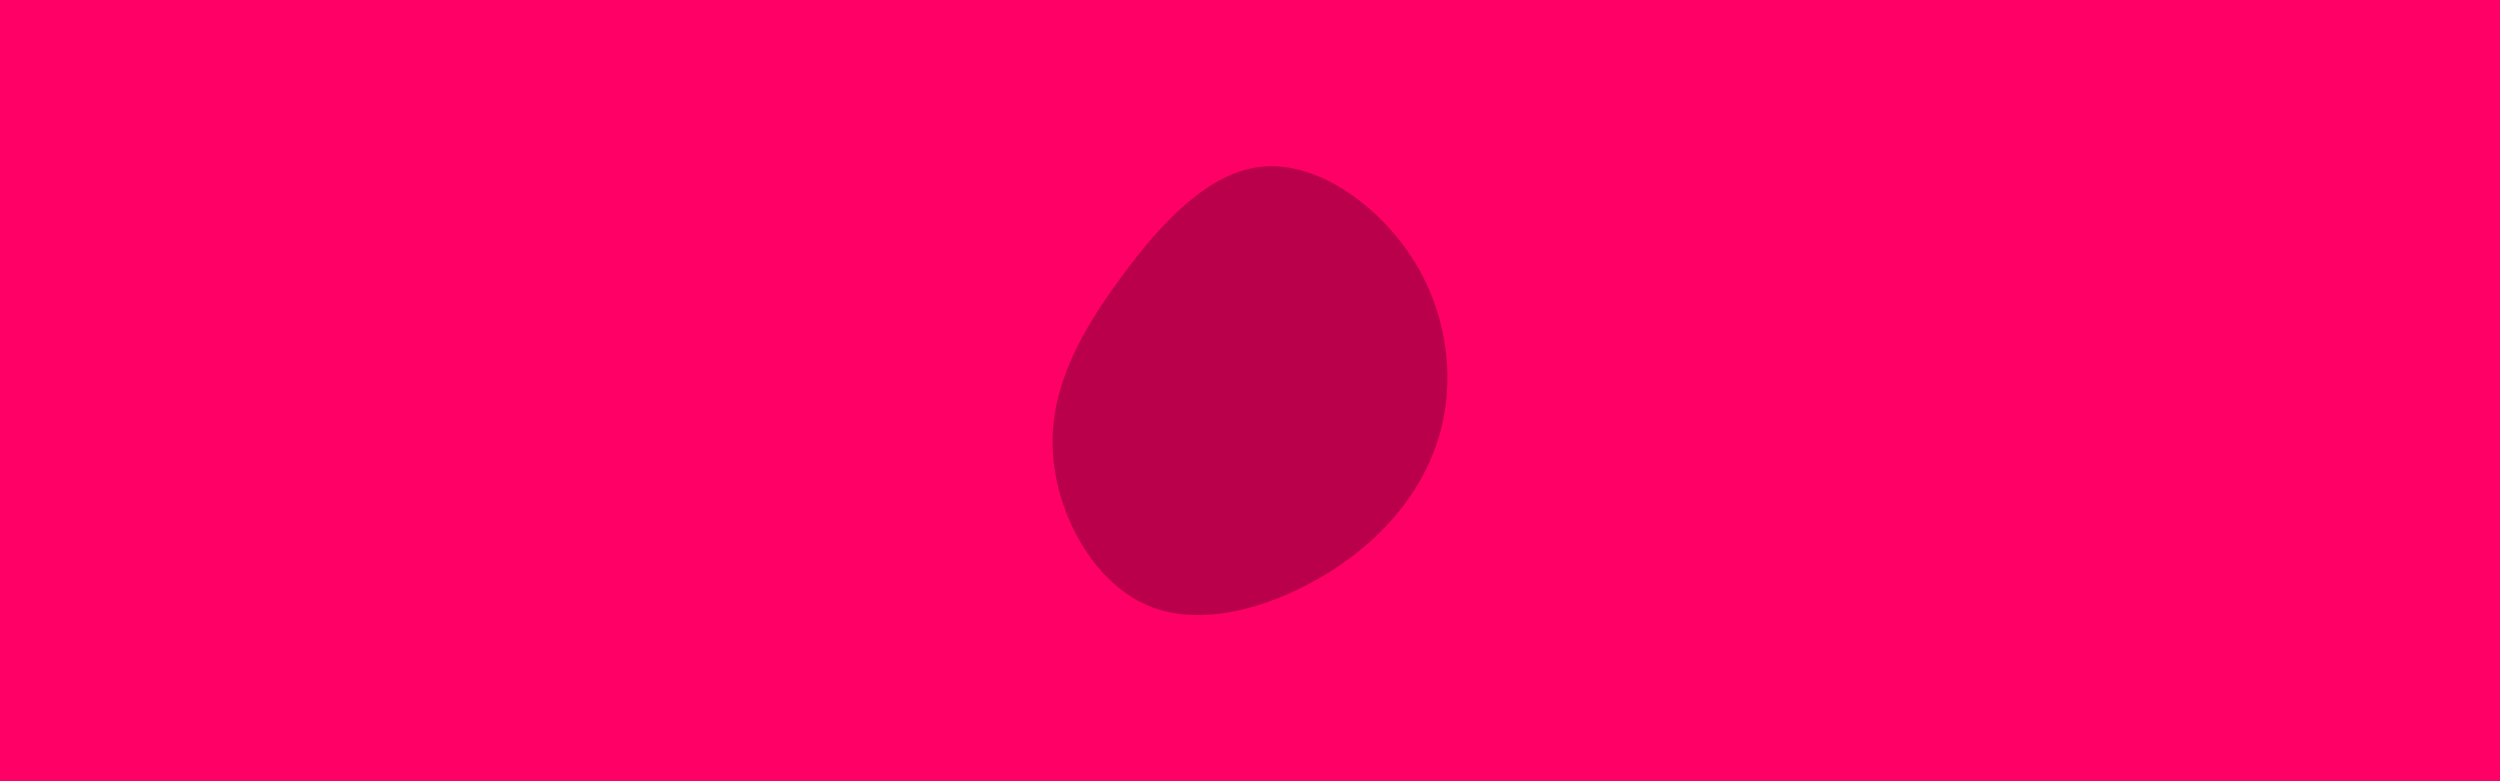 <svg id="visual" viewBox="0 0 960 300" width="960" height="300" xmlns="http://www.w3.org/2000/svg" xmlns:xlink="http://www.w3.org/1999/xlink" version="1.1"><rect x="0" y="0" width="960" height="300" fill="#FF0066"></rect><g transform="translate(482.633 149.059)"><path d="M59.2 -50.7C72.5 -30.5 76.2 -6.1 70.8 15.5C65.3 37.1 50.7 55.9 29.2 69.8C7.7 83.6 -20.5 92.5 -41.8 83.5C-63.1 74.5 -77.4 47.7 -78.4 23.5C-79.4 -0.7 -67.2 -22.3 -51.9 -42.9C-36.7 -63.6 -18.3 -83.3 2.3 -85.1C22.9 -87 45.9 -70.9 59.2 -50.7" fill="#BB004B"></path></g></svg>
